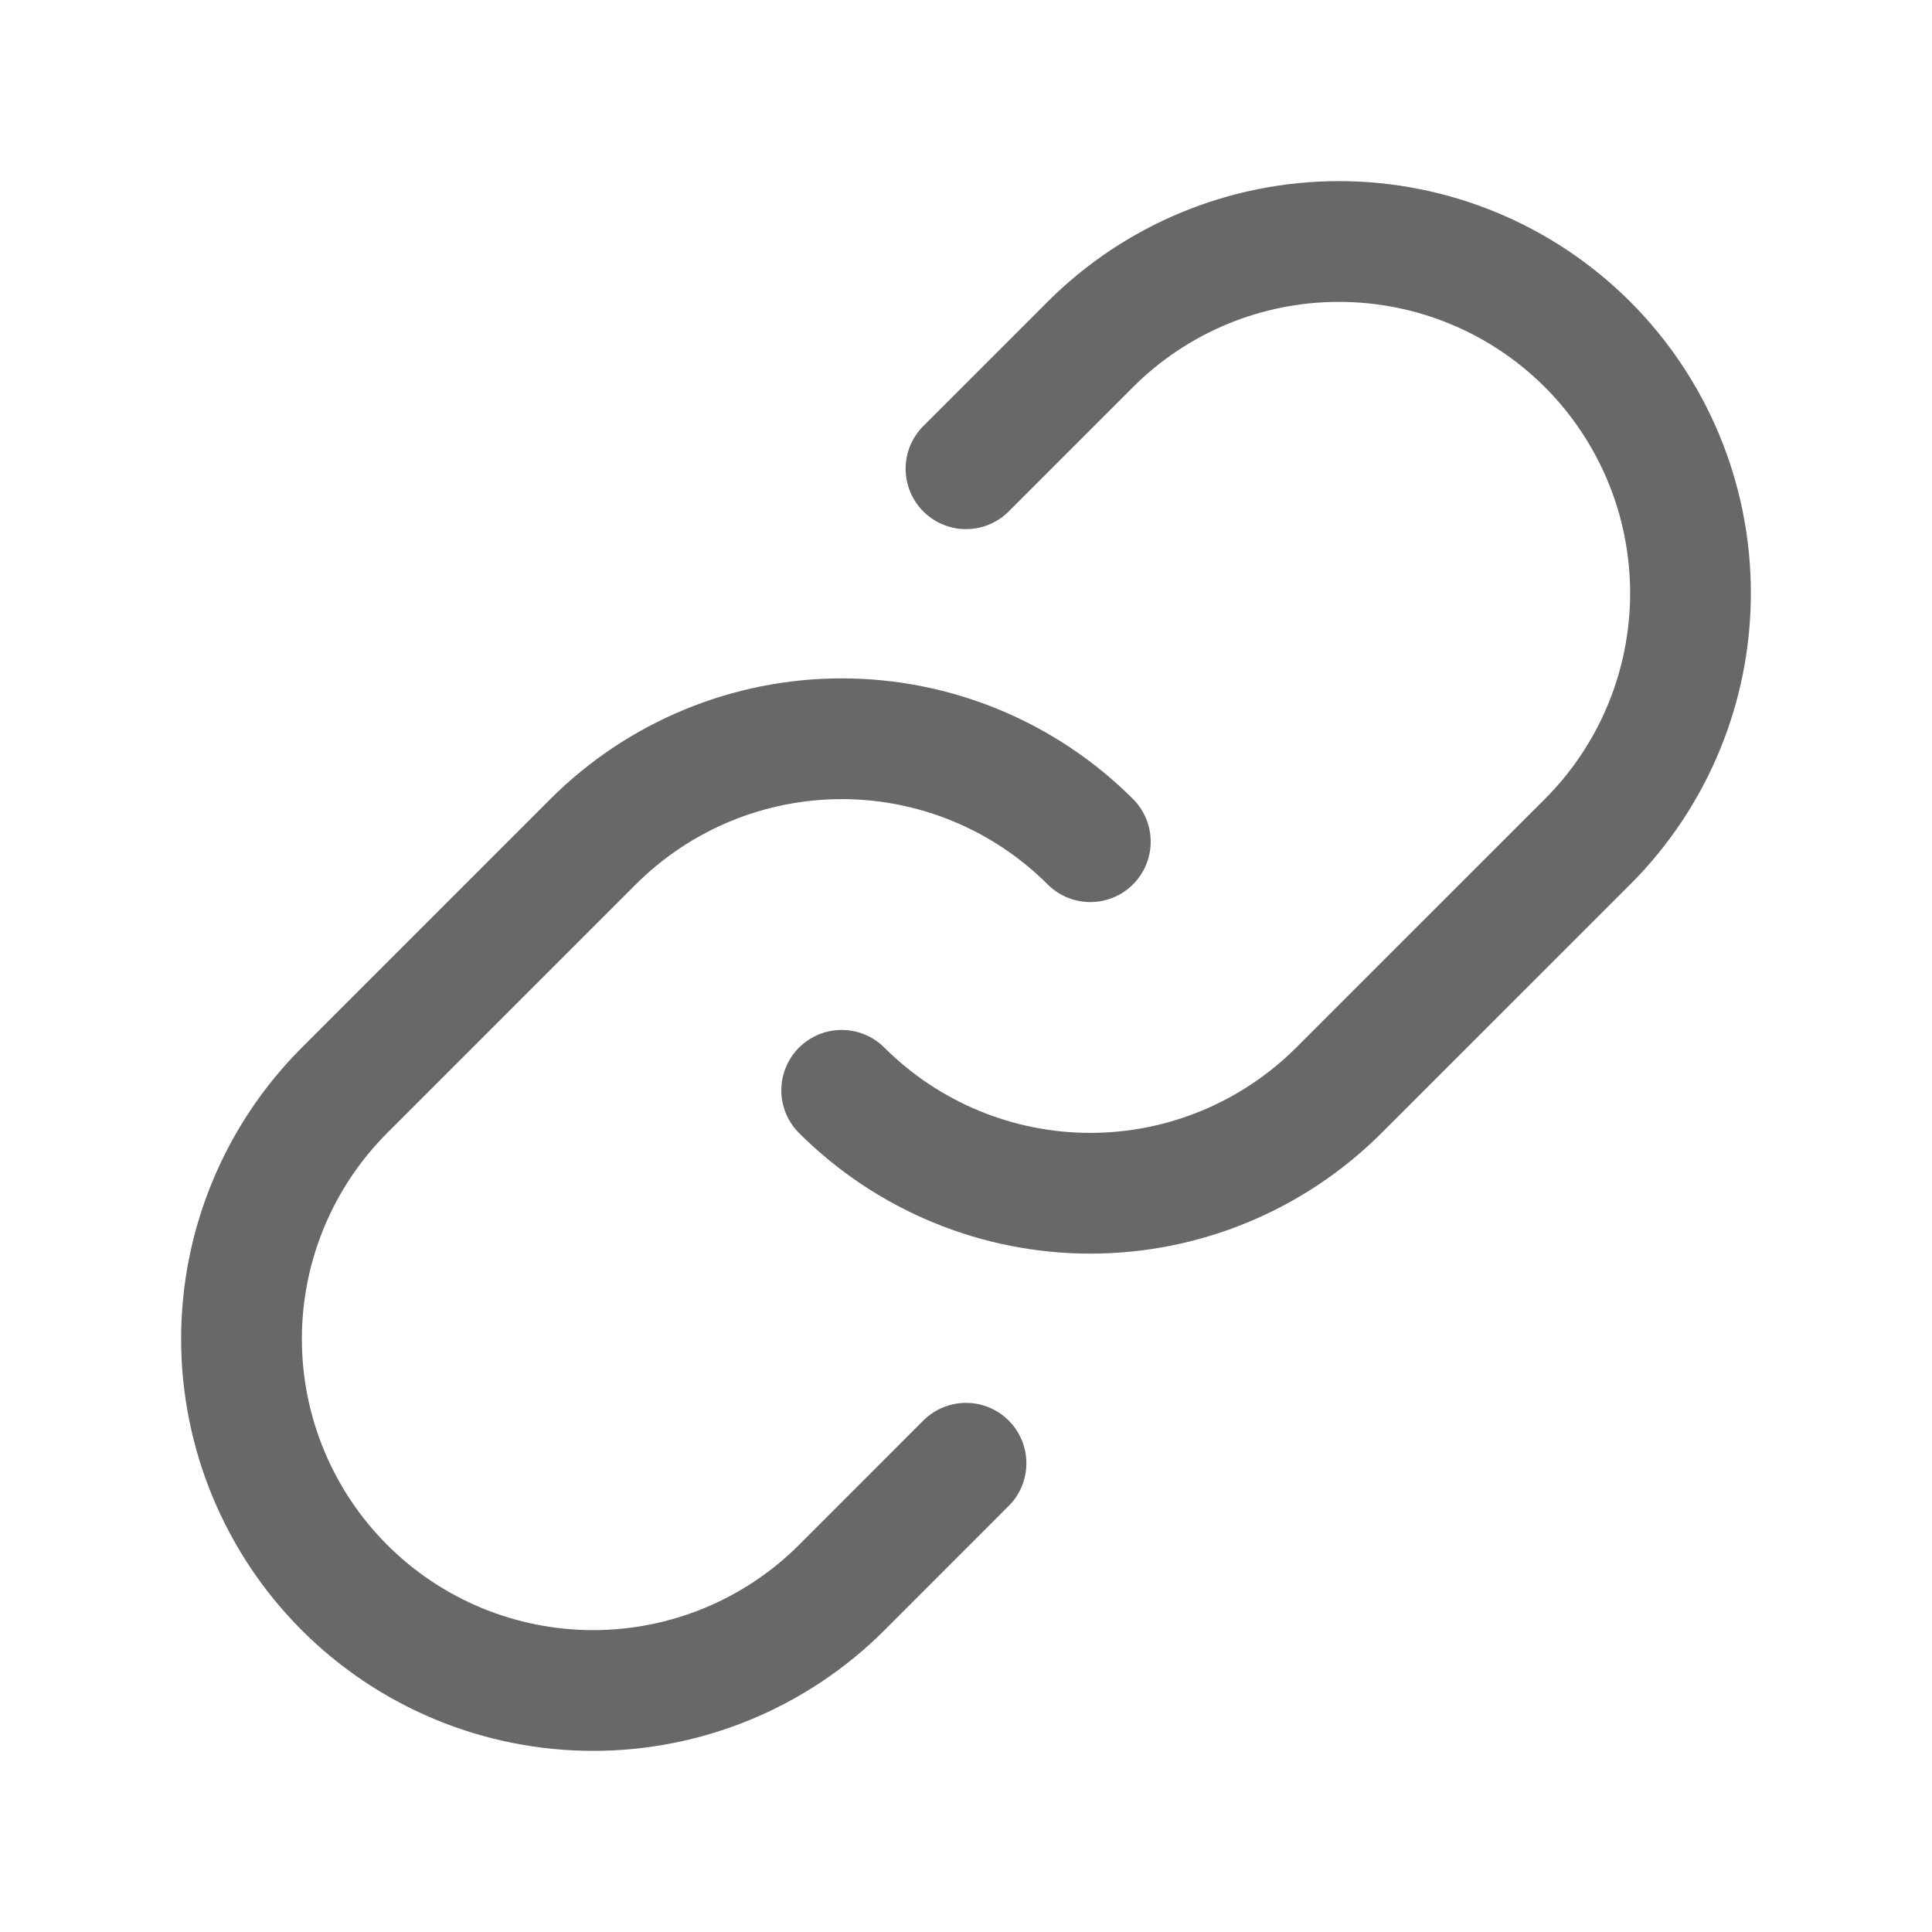 <svg width="32" height="32" viewBox="0 0 32 32" fill="none" xmlns="http://www.w3.org/2000/svg">
<path d="M18.059 13.941C16.967 12.85 15.486 12.236 13.942 12.236C12.398 12.236 10.916 12.85 9.824 13.941L5.706 18.059C4.614 19.151 4 20.632 4 22.177C4 23.721 4.614 25.203 5.706 26.295C6.798 27.387 8.279 28 9.824 28C11.368 28 12.85 27.387 13.942 26.295L16 24.236" stroke="#67686A" stroke-width="2" stroke-linecap="round" stroke-linejoin="round"/>
<path d="M13.941 18.059C15.034 19.15 16.515 19.764 18.059 19.764C19.603 19.764 21.084 19.15 22.176 18.059L26.295 13.941C27.387 12.849 28 11.368 28 9.823C28 8.279 27.387 6.797 26.295 5.705C25.203 4.613 23.721 4 22.177 4C20.632 4 19.151 4.613 18.059 5.705L16 7.764" stroke="#67686A" stroke-width="2" stroke-linecap="round" stroke-linejoin="round"/>
</svg>

